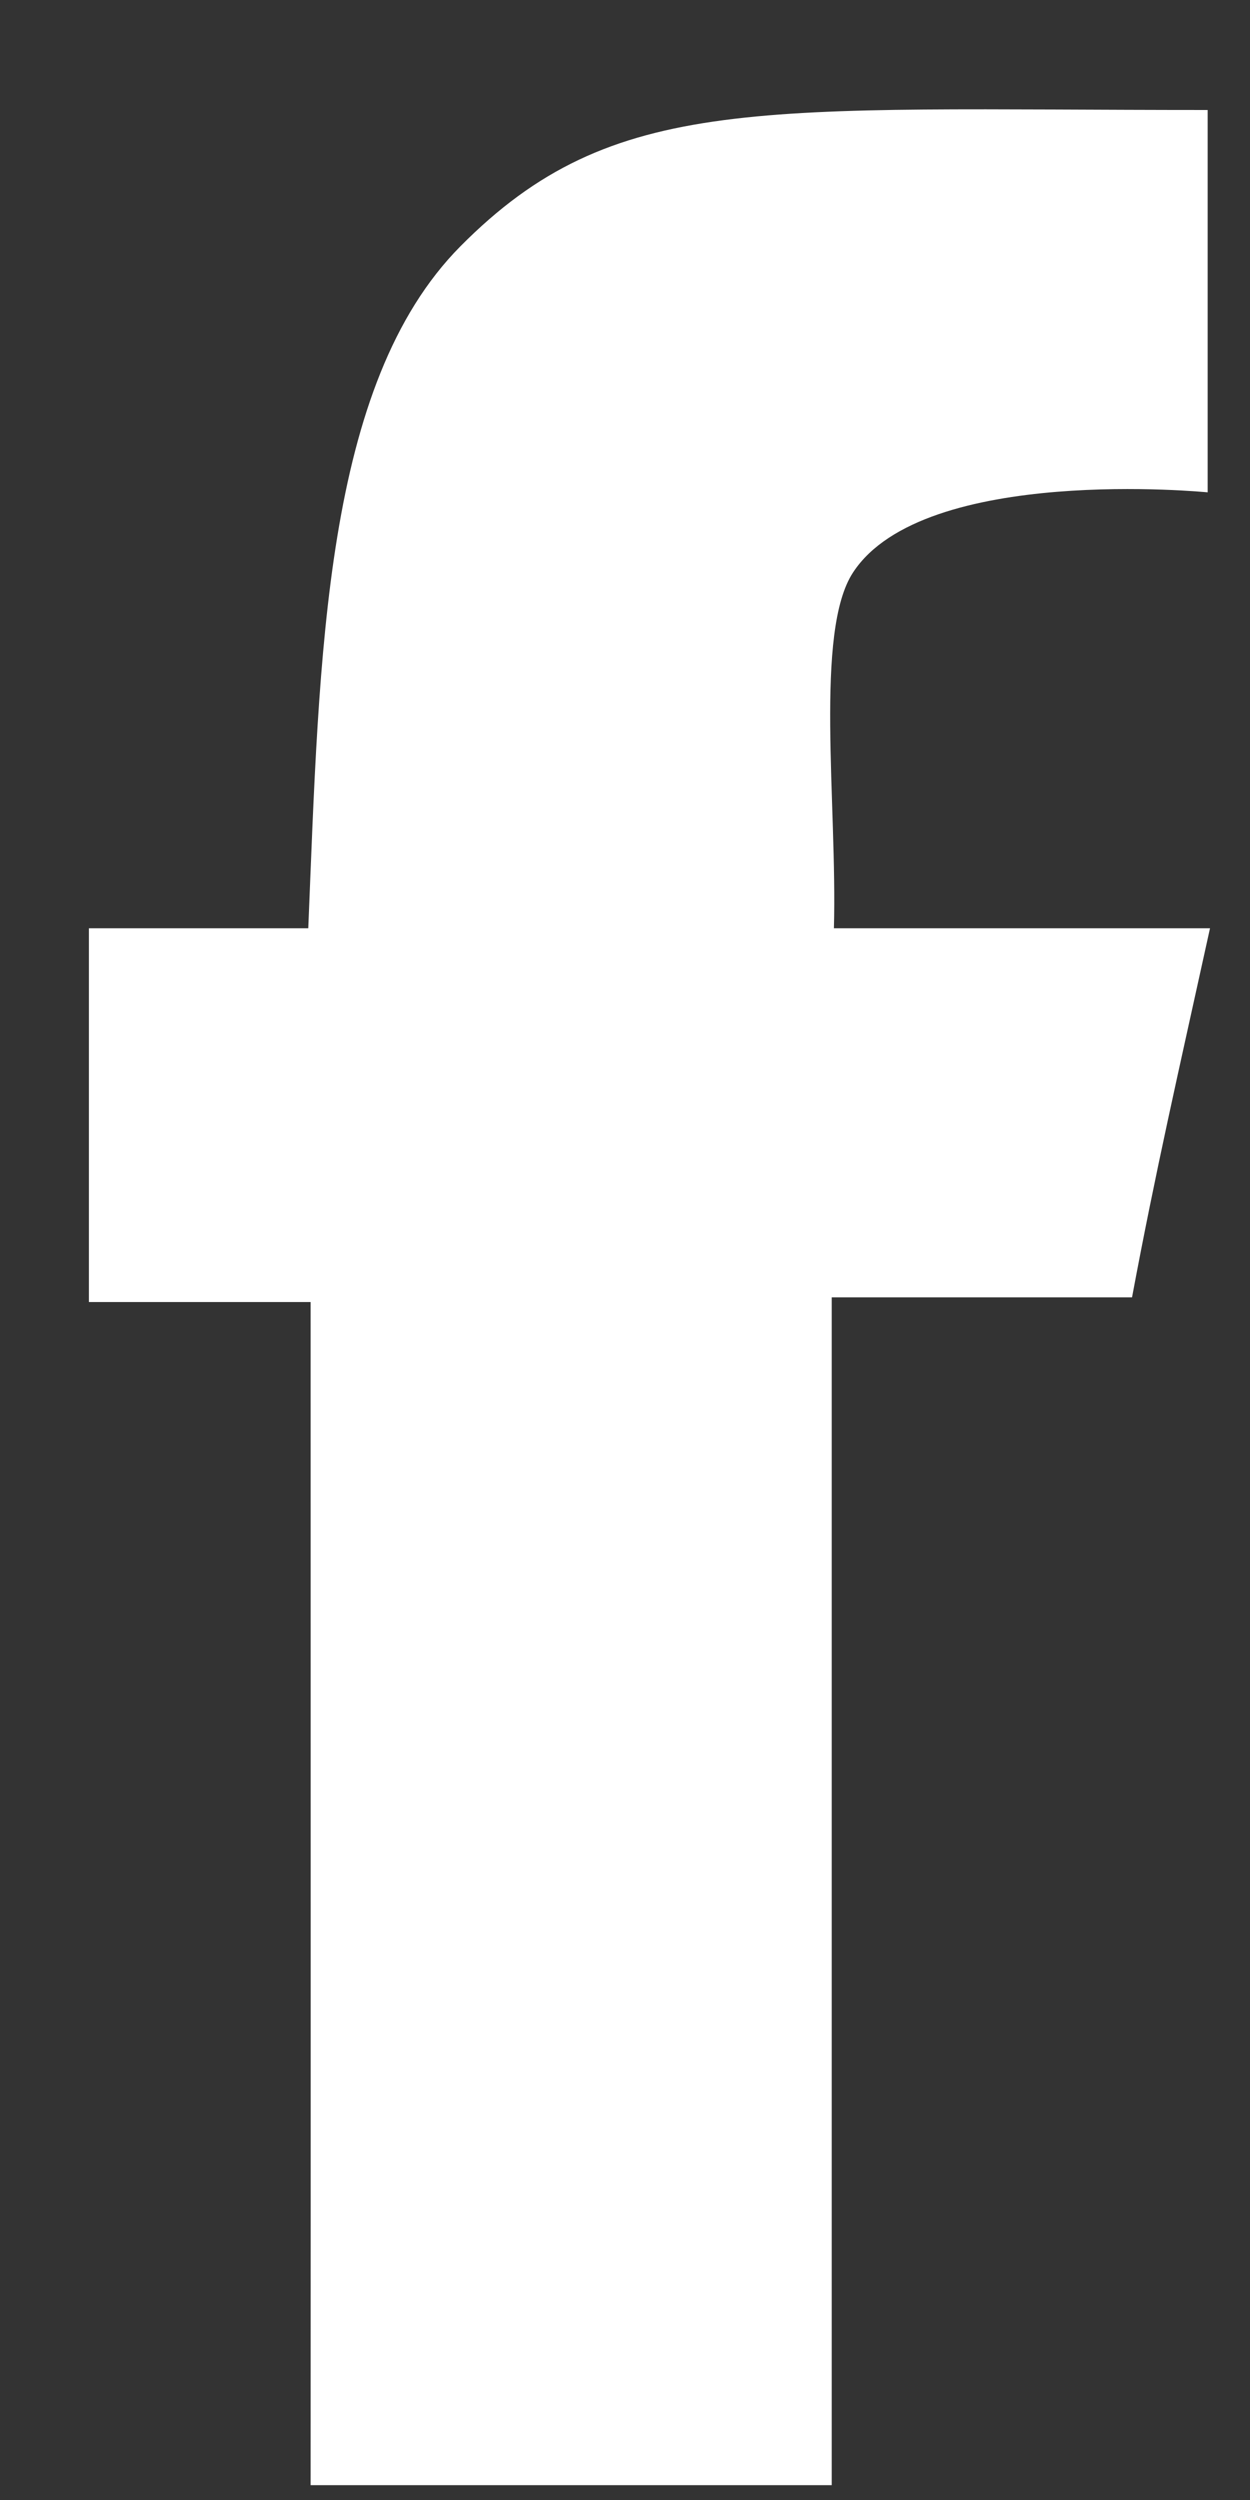 <svg 
 xmlns="http://www.w3.org/2000/svg"
 xmlns:xlink="http://www.w3.org/1999/xlink"
 width="8px" height="16px">
<rect width="100%" height="100%" fill="#333333" stroke="none"/>
<path fill-rule="evenodd"  fill="rgb(255, 255, 255)"
 d="M7.729,0.704 C7.729,1.581 7.729,3.151 7.729,3.151 C7.729,3.151 5.914,2.971 5.460,3.663 C5.211,4.041 5.359,5.147 5.337,5.941 C6.129,5.941 6.952,5.941 7.744,5.941 C7.540,6.870 7.395,7.499 7.245,8.303 C6.559,8.303 5.323,8.303 5.323,8.303 L5.323,15.905 C5.323,15.905 3.055,15.905 1.988,15.905 C1.989,13.562 1.988,10.827 1.988,8.333 C1.470,8.333 1.087,8.333 0.569,8.333 C0.569,7.456 0.569,6.818 0.569,5.941 C1.072,5.941 1.470,5.941 1.973,5.941 C2.045,4.192 2.072,2.460 2.946,1.577 C3.928,0.586 4.866,0.704 7.729,0.704 Z"/>
</svg>
